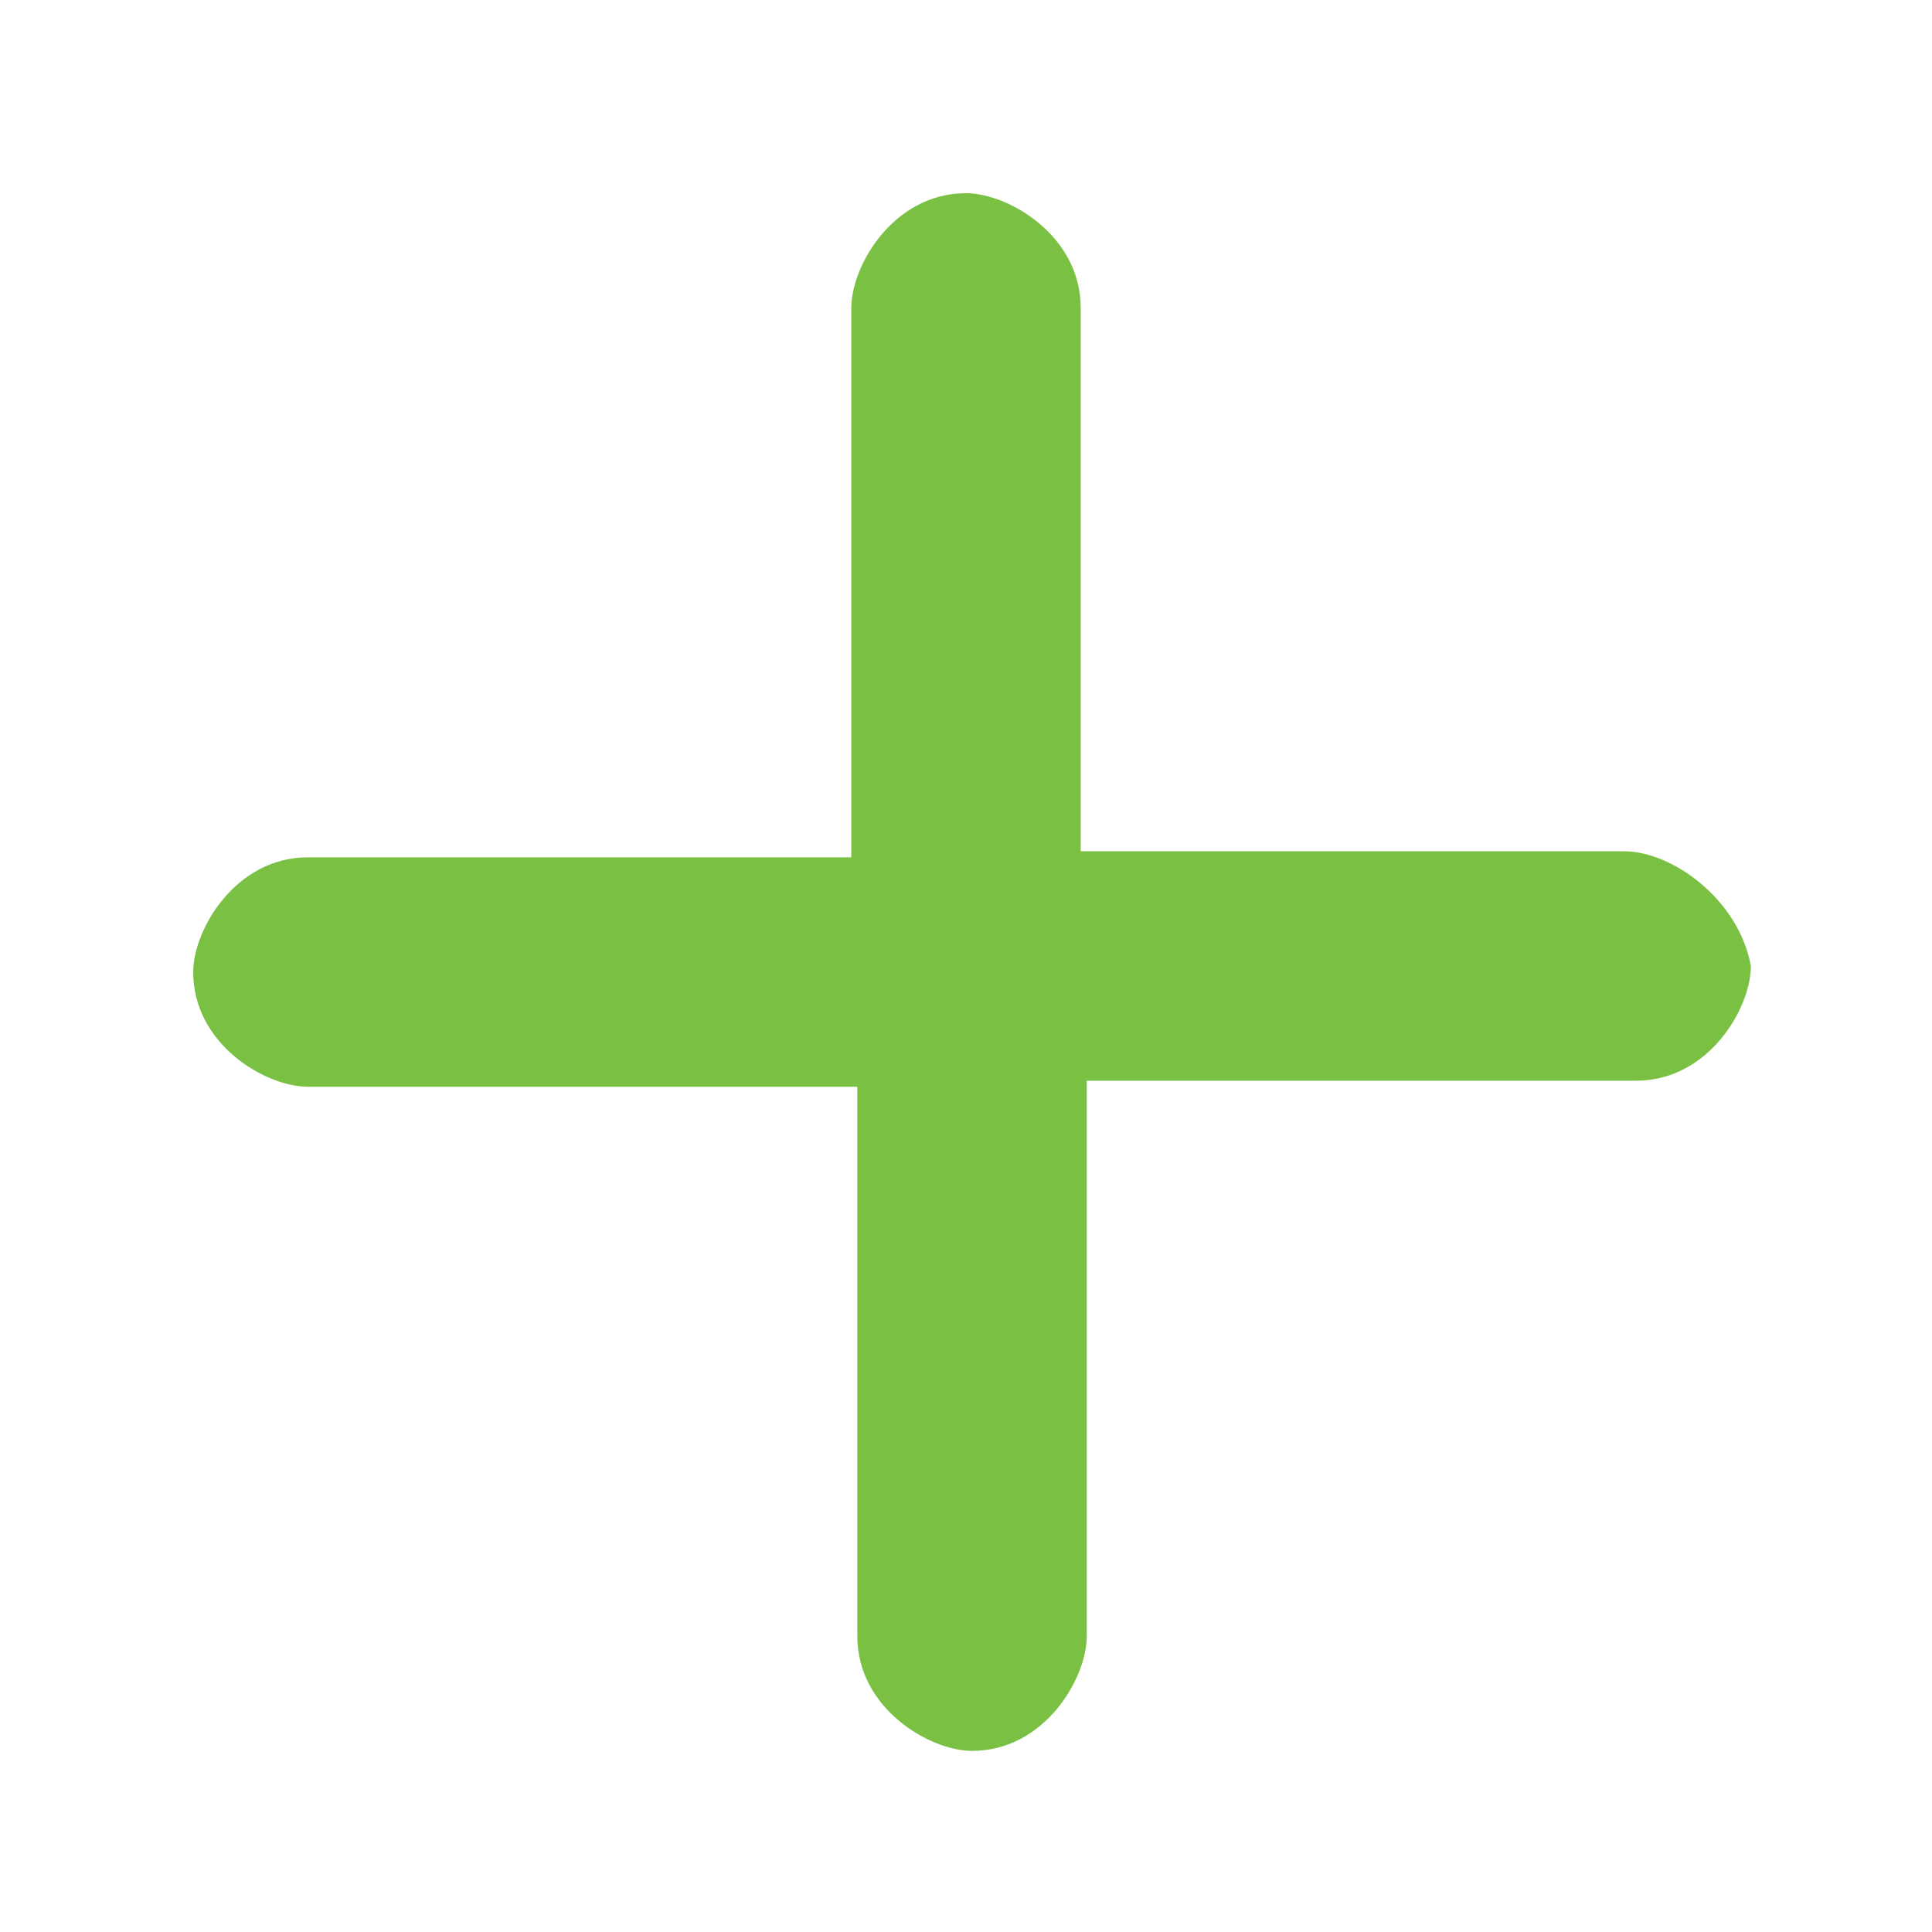 <?xml version="1.0" encoding="utf-8"?>
<!-- Generator: Adobe Illustrator 19.2.1, SVG Export Plug-In . SVG Version: 6.00 Build 0)  -->
<svg version="1.1" id="Layer_1" xmlns="http://www.w3.org/2000/svg" xmlns:xlink="http://www.w3.org/1999/xlink" x="0px" y="0px"
	 viewBox="0 0 32 32" style="enable-background:new 0 0 32 32;" xml:space="preserve">
<style type="text/css">
	.st0{fill:#7AC143;}
</style>
<path class="st0" d="M26.9,14.1h-9v-9c0-1.2-1.2-1.9-1.9-1.9c-1.2,0-1.9,1.2-1.9,1.9v9.1h-9c-1.2,0-1.9,1.2-1.9,1.9
	c0,1.2,1.2,1.9,1.9,1.9h9.1v9.1c0,1.2,1.2,1.9,1.9,1.9c1.2,0,1.9-1.2,1.9-1.9v-9.2h9.1c1.2,0,1.9-1.2,1.9-1.9
	C28.8,14.9,27.7,14.1,26.9,14.1z"/>
</svg>
